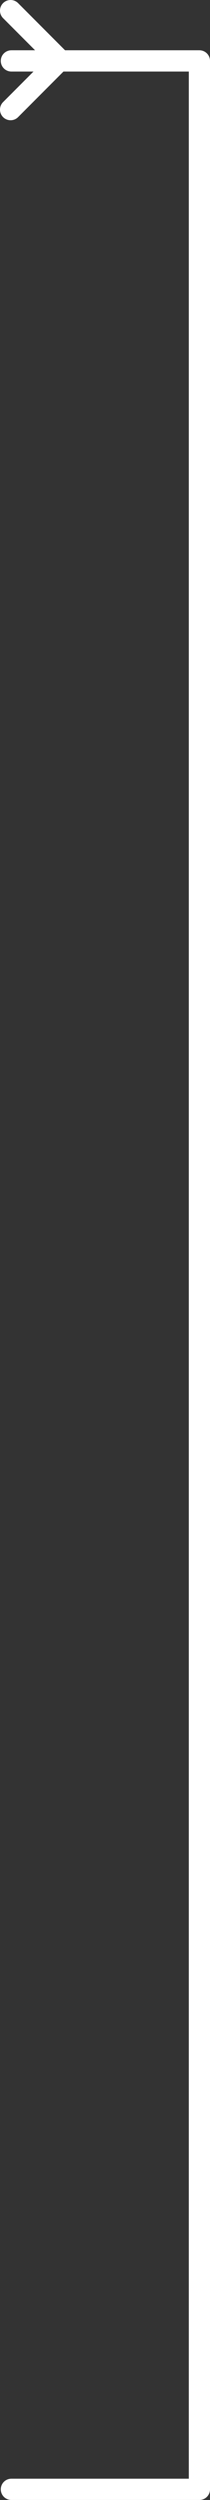<!--<?xml version="1.0" encoding="UTF-8"?>-->
<!--<svg width="99.116883px" height="1174.92153px" viewBox="0 0 99.116883 1174.92153" version="1.1" xmlns="http://www.w3.org/2000/svg" xmlns:xlink="http://www.w3.org/1999/xlink">-->
<!--    <title>编组 3</title>-->
<!--    <g id="页面-1" stroke="none" stroke-width="1" fill="none" fill-rule="evenodd" stroke-linecap="round" stroke-linejoin="round">-->
<!--        <g id="画板01" transform="translate(-925.6281, -315.3719)" stroke="#FFFFFF" stroke-width="10">-->
<!--            <g id="01" transform="translate(-0, 0)">-->
<!--                <g id="编组-3" transform="translate(930.6281, 320.3719)">-->
<!--&lt;!&ndash;                    <polyline id="路径-4" points="0.37191985 1164.92153 89.116883 1164.92153 89.116883 23.6280802 0.37191985 23.6280802"></polyline>&ndash;&gt;-->
<!--&lt;!&ndash;                    <path d="M0.37191985,1164.92153 L89.116883,1164.92153"></path>&ndash;&gt;-->
<!--                    <polyline id="路径-3" transform="translate(11.6281, 23.2562) rotate(90) translate(-11.6281, -23.2562)" points="-11.6280802 11.6280802 11.6280802 34.8842405 34.8842405 11.6280802"></polyline>-->
<!--                </g>-->
<!--            </g>-->
<!--        </g>-->
<!--    </g>-->
<!--</svg>-->

<svg xmlns="http://www.w3.org/2000/svg" viewBox="0 0 99.117 1174.922">
    <rect x="0" y="0" width="99.117" height="1174.922" fill="#333333" stroke="none"/>
    <g fill="none" fill-rule="evenodd" stroke="#FFF" stroke-linecap="round" stroke-linejoin="round" stroke-width="10">
        <path d="M5.372 1169.922h88.745V28.628H5.372"/>
<!--        <path d="M28.256 5 5 28.256l23.256 23.256"/>-->
        <path d="M5 5 28.256 28.256l-23.256 23.256"/>
    </g>
</svg>

